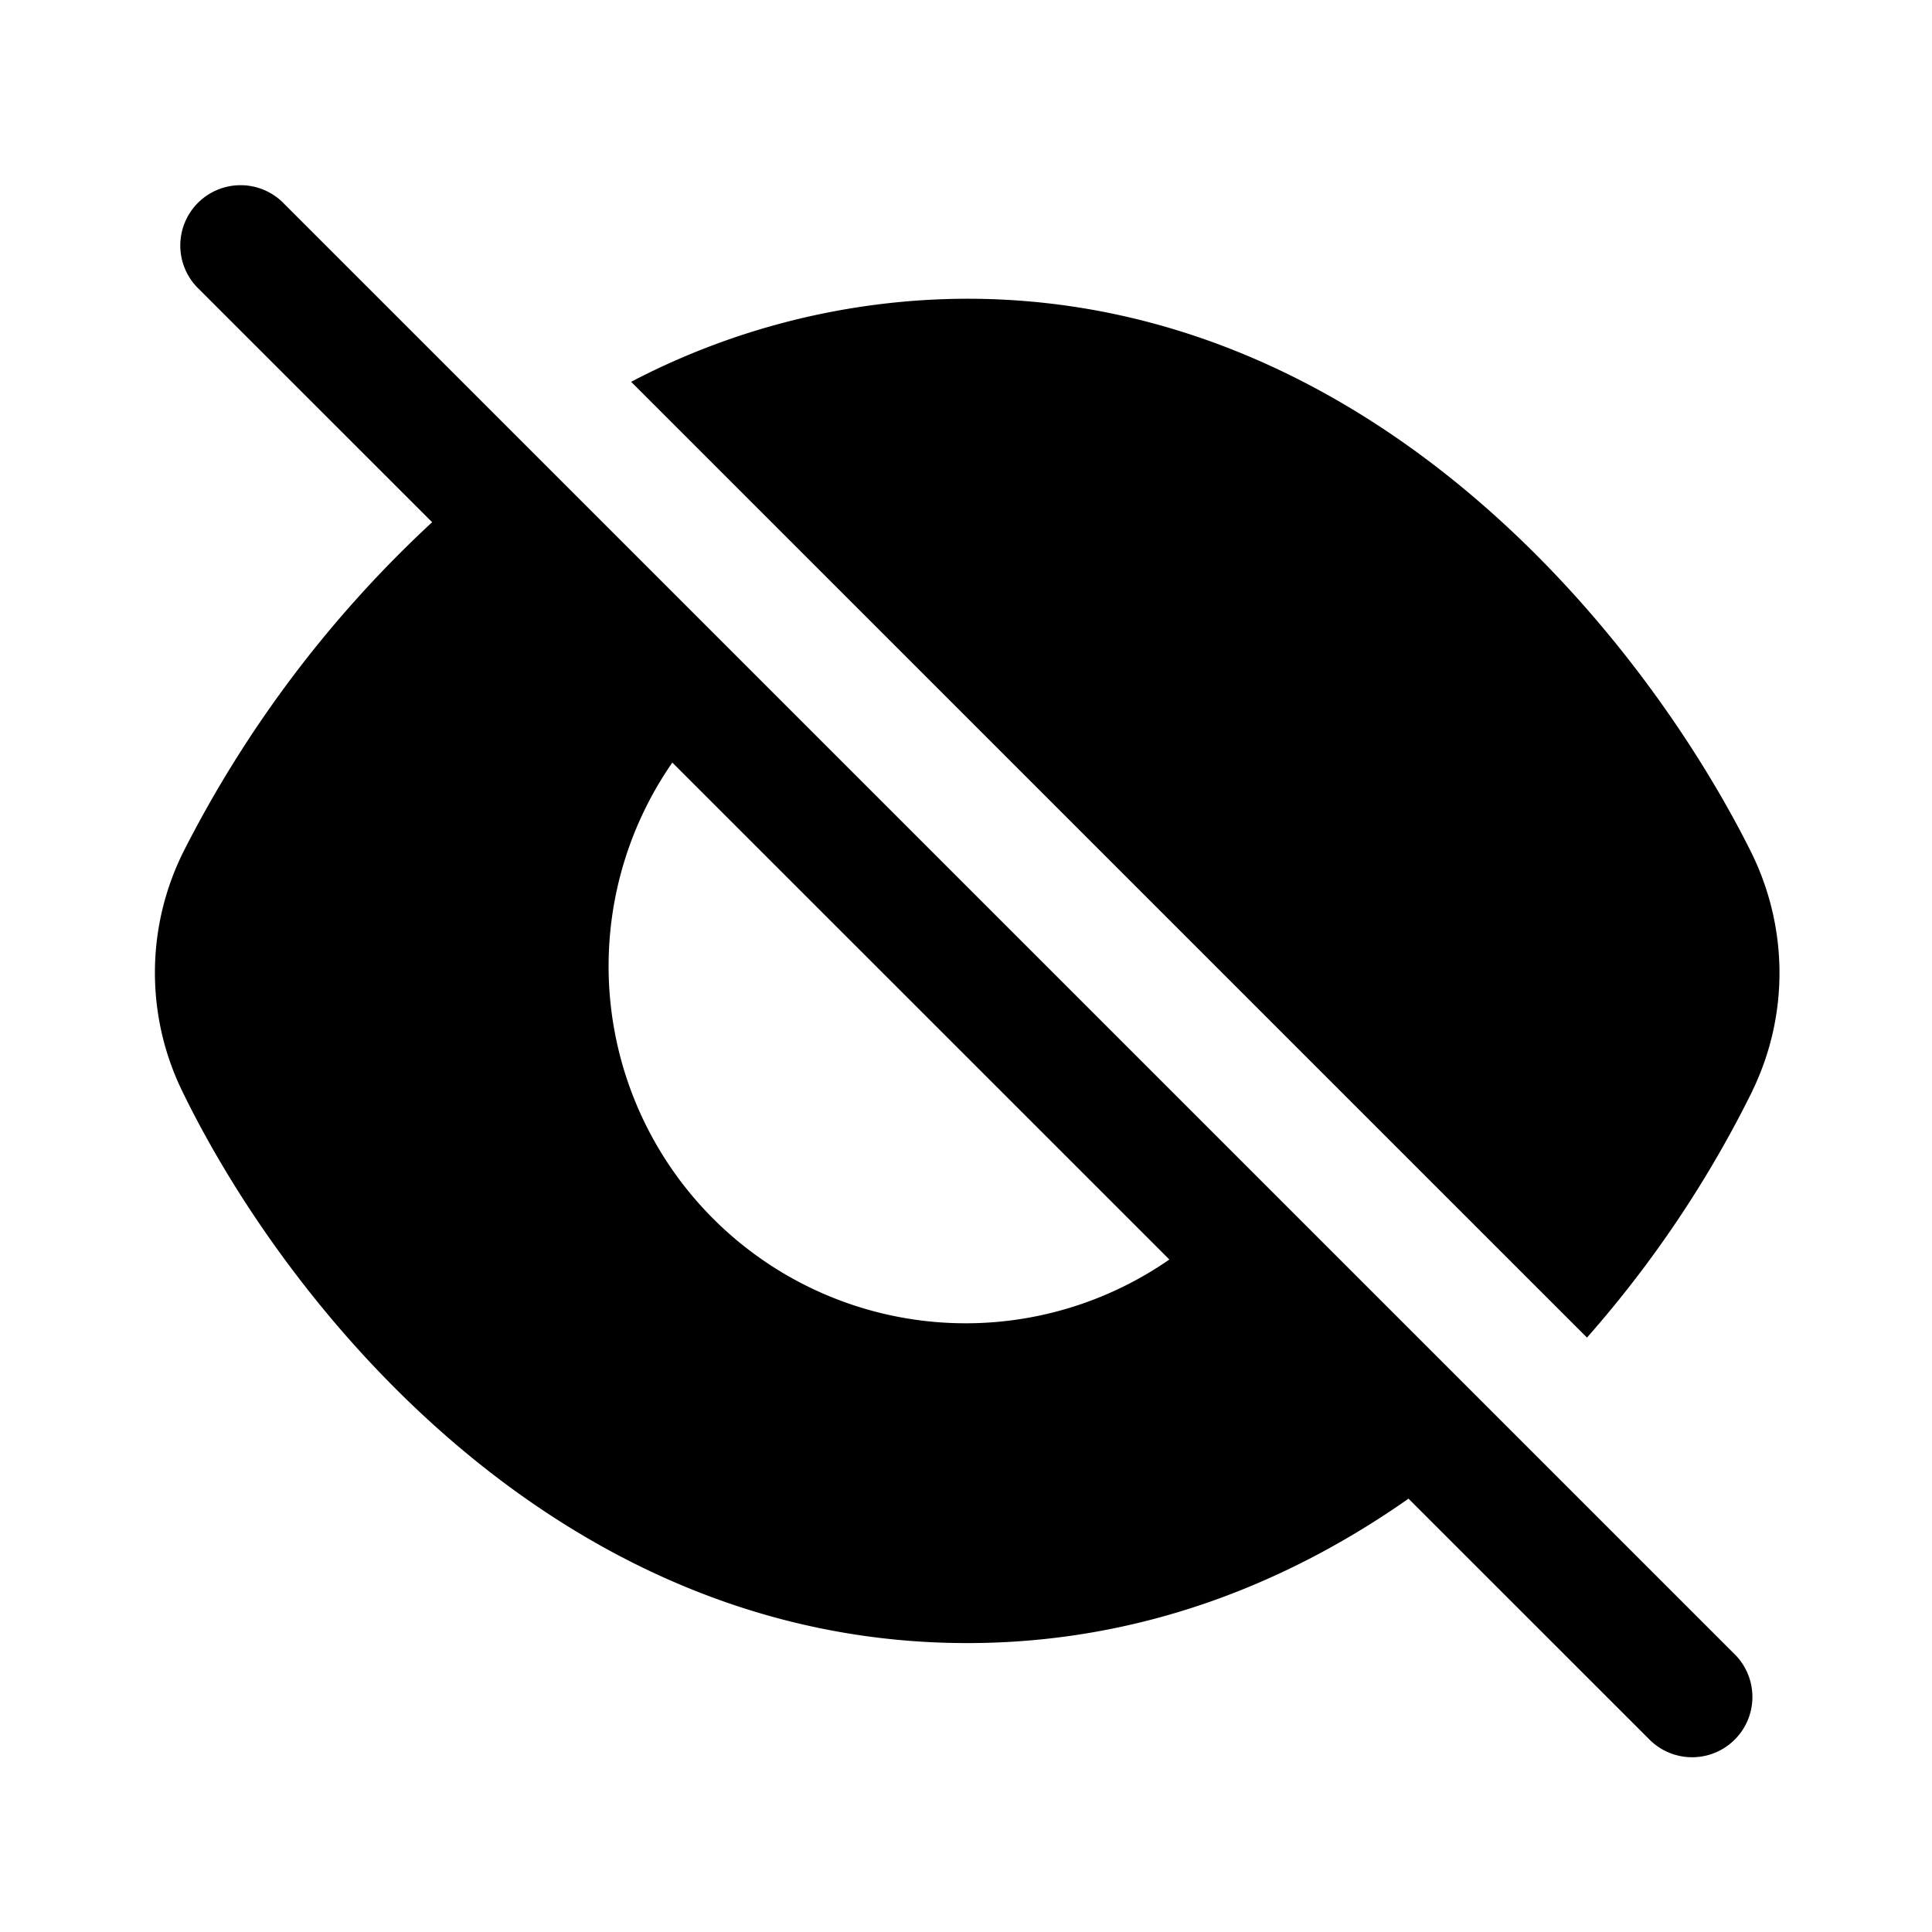 <svg width="24" height="24" viewBox="0 0 24 24" fill="none" xmlns="http://www.w3.org/2000/svg"><path fill-rule="evenodd" clip-rule="evenodd" d="M3.53 2.532A.749.749 0 102.47 3.59l2.898 2.897a14.552 14.552 0 00-3.083 4.081 3.362 3.362 0 00-.023 2.983c1.312 2.704 4.672 6.86 9.753 6.86 2.141 0 3.977-.738 5.482-1.794l3.005 3.004a.749.749 0 001.059-1.059L3.53 2.532zm10.997 13.115L8.352 9.473a4.436 4.436 0 006.173 6.174zm7.242-2.095a14 14 0 01-2.055 3.064L7.84 4.743a9.043 9.043 0 014.174-1.032c2.537 0 4.648 1.07 6.271 2.445 1.618 1.37 2.785 3.067 3.46 4.413.47.938.483 2.035.023 2.983z" fill="currentColor"/></svg>